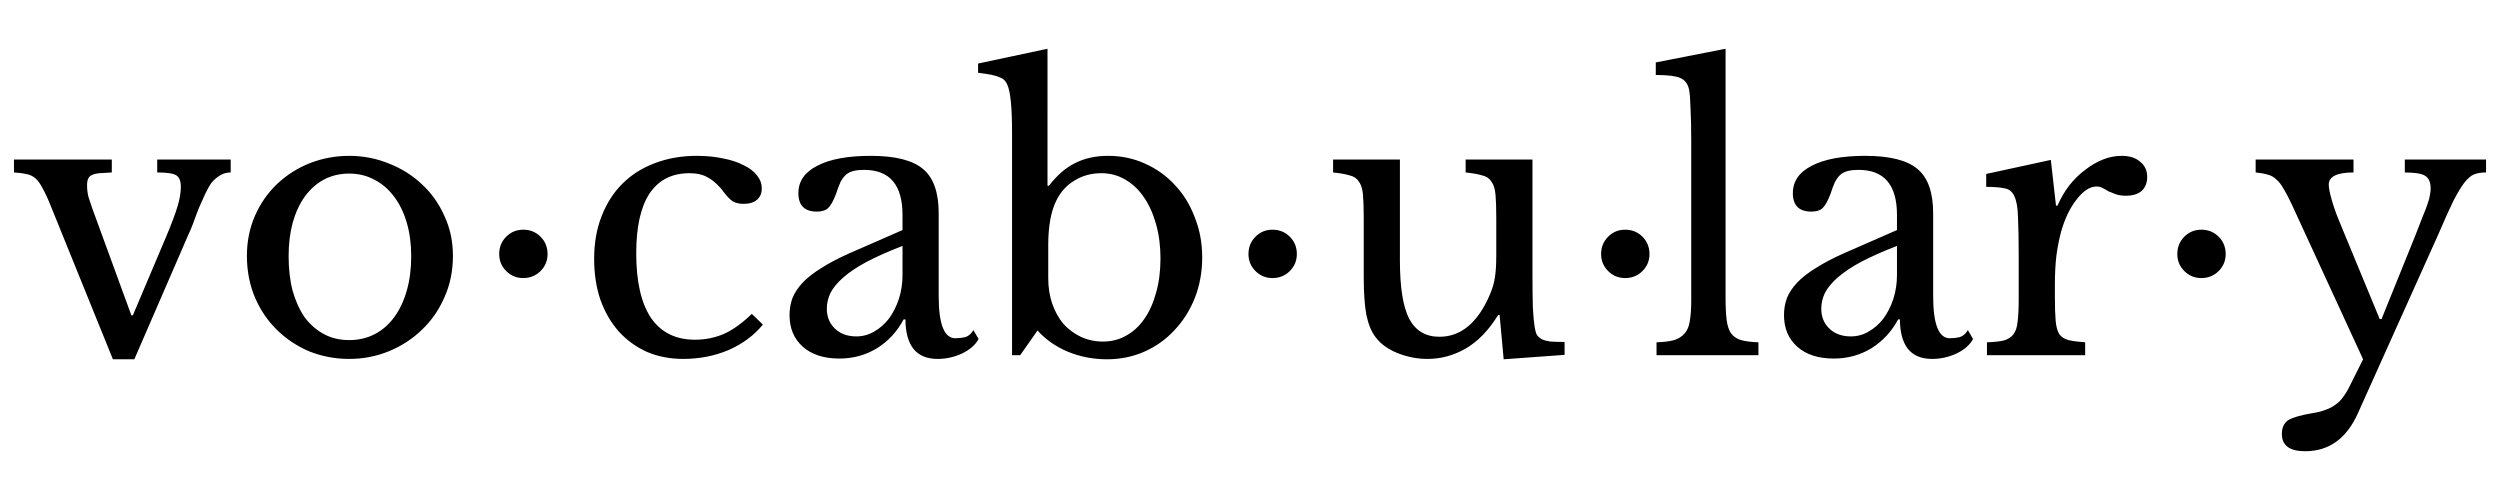 <svg xmlns="http://www.w3.org/2000/svg" width="1300" height="260" viewBox="0 0 343.958 68.792"><g><path d="M6.949 28.249q-.61-1.524-1.118-2.388-.457-.914-1.016-1.371-.559-.457-1.27-.559-.66-.152-1.626-.203V21.95h13.462v1.778q-1.016.05-1.676.101-.66.051-1.067.254-.355.153-.508.508-.152.305-.152.915 0 .863.203 1.625l.508 1.524 5.385 14.732h.203L22.9 32.465q1.067-2.54 1.524-4.064.457-1.524.457-2.692 0-1.168-.61-1.575-.61-.406-2.641-.406V21.95h10.109v1.778q-.813 0-1.473.406-.66.407-1.169 1.016-.406.559-.863 1.524-.407.915-.864 1.93-.406 1.017-.762 2.033-.355.965-.66 1.574L18.48 49.433h-2.946zM48.04 21.442q2.896 0 5.487 1.067 2.59 1.016 4.52 2.844 1.982 1.83 3.1 4.37 1.168 2.488 1.168 5.486 0 3.098-1.168 5.69-1.118 2.59-3.1 4.47-1.93 1.88-4.52 2.946-2.591 1.067-5.487 1.067-2.845 0-5.435-1.016-2.54-1.067-4.47-2.947-1.931-1.88-3.049-4.47-1.117-2.642-1.117-5.74 0-2.998 1.117-5.538 1.118-2.54 3.048-4.368 1.93-1.83 4.47-2.845 2.591-1.016 5.436-1.016zm0 2.438q-1.88 0-3.454.813-1.524.813-2.642 2.337-1.067 1.473-1.676 3.607-.559 2.082-.559 4.622 0 2.642.559 4.776.61 2.133 1.676 3.657 1.118 1.473 2.642 2.286 1.524.813 3.454.813 1.93 0 3.505-.813t2.693-2.337q1.117-1.524 1.727-3.657.61-2.134.61-4.725 0-2.54-.61-4.622-.61-2.083-1.727-3.556-1.118-1.524-2.693-2.337-1.574-.864-3.505-.864zM68.68 34.955q0-1.423.965-2.388.966-.965 2.337-.965 1.423 0 2.388.965.965.965.965 2.388 0 1.371-.965 2.336-.965.966-2.388.966-1.371 0-2.337-.966-.965-.965-.965-2.336zM104.96 44.657q-1.83 2.236-4.725 3.506-2.896 1.219-6.249 1.219-2.692 0-4.978-.965-2.235-1.016-3.86-2.794-1.626-1.83-2.54-4.37-.864-2.54-.864-5.638 0-3.251 1.016-5.842 1.016-2.642 2.844-4.47 1.88-1.88 4.47-2.845 2.642-1.016 5.792-1.016 1.981 0 3.607.355 1.625.305 2.794.915 1.22.559 1.88 1.422.66.813.66 1.778 0 1.016-.66 1.575-.66.559-1.83.559-.914 0-1.523-.356-.61-.406-1.575-1.727-1.016-1.168-1.981-1.626-.915-.508-2.388-.508-3.607 0-5.486 2.794-1.83 2.794-1.83 8.23 0 5.842 2.033 8.89 2.083 2.997 6.045 2.997 2.134 0 4.013-.813 1.88-.863 3.81-2.743zM124.17 33.837q-2.896 1.118-4.928 2.184-1.981 1.067-3.2 2.134-1.22 1.067-1.778 2.134-.508 1.066-.508 2.184 0 1.676 1.117 2.743 1.118 1.067 2.947 1.067 1.32 0 2.438-.66 1.168-.66 2.032-1.778.864-1.169 1.372-2.693.508-1.575.508-3.302zm0-2.184V29.57q0-6.198-5.284-6.198-.863 0-1.473.153-.61.152-1.016.508-.406.355-.762 1.016-.305.66-.61 1.625-.558 1.473-1.117 1.981-.508.458-1.524.458-2.54 0-2.54-2.54 0-2.439 2.59-3.76 2.592-1.371 7.367-1.371 5.08 0 7.213 1.829 2.134 1.778 2.134 6.096v11.379q0 5.791 2.286 5.791.711 0 1.372-.152.66-.204 1.117-.966l.711 1.22q-.61 1.168-2.235 1.98-1.625.763-3.403.763-2.236 0-3.353-1.423-1.067-1.422-1.067-4.013h-.254q-1.32 2.49-3.658 3.963-2.336 1.422-5.181 1.422-3.2 0-5.03-1.626-1.828-1.625-1.828-4.368 0-1.22.406-2.337.457-1.118 1.423-2.134.965-1.016 2.54-1.981 1.574-1.016 3.86-2.032zM144.22 38.257q0 1.93.559 3.556.558 1.574 1.524 2.743 1.016 1.117 2.387 1.778 1.423.66 3.048.66 1.778 0 3.2-.813 1.474-.812 2.49-2.286 1.067-1.524 1.625-3.606.61-2.134.61-4.725 0-2.59-.61-4.724-.61-2.185-1.676-3.709-1.067-1.574-2.59-2.438-1.474-.864-3.252-.864-2.083 0-3.708 1.016-1.626.966-2.49 2.744-1.117 2.235-1.117 6.146zm-.102-12.7h.203q1.626-2.134 3.556-3.1 1.982-1.015 4.572-1.015 2.744 0 5.08 1.067 2.388 1.066 4.115 2.946 1.778 1.88 2.743 4.47 1.016 2.54 1.016 5.487 0 2.997-1.016 5.588-1.016 2.54-2.794 4.42-1.727 1.879-4.114 2.946-2.388 1.067-5.182 1.067-2.896 0-5.436-1.067-2.489-1.067-4.114-2.896l-2.388 3.404h-1.118V18.19q0-5.131-.66-6.554-.152-.355-.356-.558-.203-.254-.61-.407-.406-.203-1.117-.355-.711-.153-1.93-.305v-1.27l9.55-2.032zM171.768 34.955q0-1.423.966-2.388.965-.965 2.336-.965 1.423 0 2.388.965.965.965.965 2.388 0 1.371-.965 2.336-.965.966-2.388.966-1.371 0-2.336-.966-.966-.965-.966-2.336zM205.863 30.078q0-2.083-.101-3.251-.102-1.22-.56-1.83-.406-.66-1.27-.863-.812-.254-2.285-.406V21.95h9.195v15.595q0 2.896.05 4.725.102 1.829.254 2.743.102.66.305 1.067.254.355.711.61.458.203 1.169.304.762.051 1.93.051v1.778l-8.382.61-.559-6.096h-.203q-1.93 3.15-4.47 4.622-2.49 1.423-5.233 1.423-2.133 0-4.165-.813-1.981-.813-2.997-2.184-.864-1.118-1.27-3.1-.356-1.98-.356-5.13v-8.077q0-2.083-.102-3.251-.101-1.22-.558-1.83-.407-.66-1.27-.863-.813-.254-2.286-.406V21.95h9.194v13.868q0 5.537 1.27 8.027 1.321 2.489 4.166 2.489 4.47 0 6.96-5.842.254-.61.406-1.118.152-.508.254-1.117.102-.61.152-1.372.051-.762.051-1.829zM220.286 34.955q0-1.423.966-2.388.965-.965 2.336-.965 1.423 0 2.388.965.965.965.965 2.388 0 1.371-.965 2.336-.965.966-2.388.966-1.371 0-2.336-.966-.966-.965-.966-2.336zM237.41 40.949q0 1.93.152 3.099.153 1.168.61 1.829.508.66 1.372.914.914.254 2.387.305v1.778h-14.02v-1.778q1.523-.051 2.438-.305.914-.305 1.422-.914.559-.61.711-1.677.204-1.117.204-2.895V19.41q0-2.743-.102-4.572-.05-1.88-.203-2.54-.254-1.169-1.22-1.575-.914-.406-3.352-.406V8.589l9.601-1.88zM260.992 33.837q-2.895 1.118-4.927 2.184-1.982 1.067-3.2 2.134-1.22 1.067-1.779 2.134-.508 1.066-.508 2.184 0 1.676 1.118 2.743 1.117 1.067 2.946 1.067 1.321 0 2.439-.66 1.168-.66 2.032-1.778.863-1.169 1.371-2.693.508-1.575.508-3.302zm0-2.184V29.57q0-6.198-5.283-6.198-.864 0-1.473.153-.61.152-1.016.508-.407.355-.762 1.016-.305.66-.61 1.625-.559 1.473-1.117 1.981-.508.458-1.524.458-2.54 0-2.54-2.54 0-2.439 2.59-3.76 2.591-1.371 7.366-1.371 5.08 0 7.214 1.829 2.134 1.778 2.134 6.096v11.379q0 5.791 2.286 5.791.71 0 1.371-.152.66-.204 1.118-.966l.711 1.22q-.61 1.168-2.235 1.98-1.626.763-3.404.763-2.235 0-3.353-1.423-1.066-1.422-1.066-4.013h-.254q-1.321 2.49-3.658 3.963-2.337 1.422-5.182 1.422-3.2 0-5.029-1.626-1.829-1.625-1.829-4.368 0-1.22.407-2.337.457-1.118 1.422-2.134.965-1.016 2.54-1.981 1.575-1.016 3.861-2.032zM282.719 40.797q0 2.082.101 3.302.102 1.219.508 1.88.458.609 1.27.812.813.203 2.286.305v1.778h-13.512v-1.778q1.473-.051 2.336-.254.864-.254 1.321-.864.457-.61.559-1.727.152-1.168.152-3.099V35.21q0-3.455-.101-5.385-.051-1.93-.508-2.845-.407-.914-1.321-1.067-.914-.203-2.54-.203v-1.778l8.89-1.93.711 6.299h.203q.66-1.524 1.626-2.794 1.016-1.27 2.184-2.134 1.169-.914 2.439-1.422 1.27-.508 2.59-.508 1.626 0 2.54.813.966.762.966 2.082 0 1.22-.762 1.93-.762.661-2.185.661-.812 0-1.371-.203-.559-.203-1.016-.406-.407-.254-.813-.458-.356-.203-.813-.203-1.371 0-2.743 1.778-1.372 1.727-2.134 4.42-.406 1.473-.66 3.353-.203 1.828-.203 3.86zM299.562 34.955q0-1.423.965-2.388.966-.965 2.337-.965 1.423 0 2.388.965.965.965.965 2.388 0 1.371-.965 2.336-.965.966-2.388.966-1.371 0-2.337-.966-.965-.965-.965-2.336zM324.411 56.85q-2.336 5.232-7.264 5.232-3.2 0-3.2-2.388 0-1.27.863-1.88.915-.558 3.302-.965 1.067-.152 1.829-.457.762-.254 1.372-.711.61-.406 1.066-1.067.508-.66.966-1.625l1.778-3.556-9.754-21.184q-.66-1.422-1.168-2.235-.458-.864-1.016-1.321-.508-.508-1.169-.66-.66-.204-1.676-.305V21.95h13.462v1.778q-3.404 0-3.404 1.676 0 .66.407 2.083.406 1.422 1.016 2.896l5.588 13.512h.254l4.622-11.43q.66-1.676 1.067-2.743.457-1.067.66-1.727.255-.711.305-1.168.102-.458.102-.864 0-1.32-.762-1.778-.711-.457-2.794-.457V21.95h11.176v1.778q-.965 0-1.626.254-.66.254-1.371 1.168-.66.864-1.524 2.54-.813 1.677-2.032 4.521z"/></g></svg>